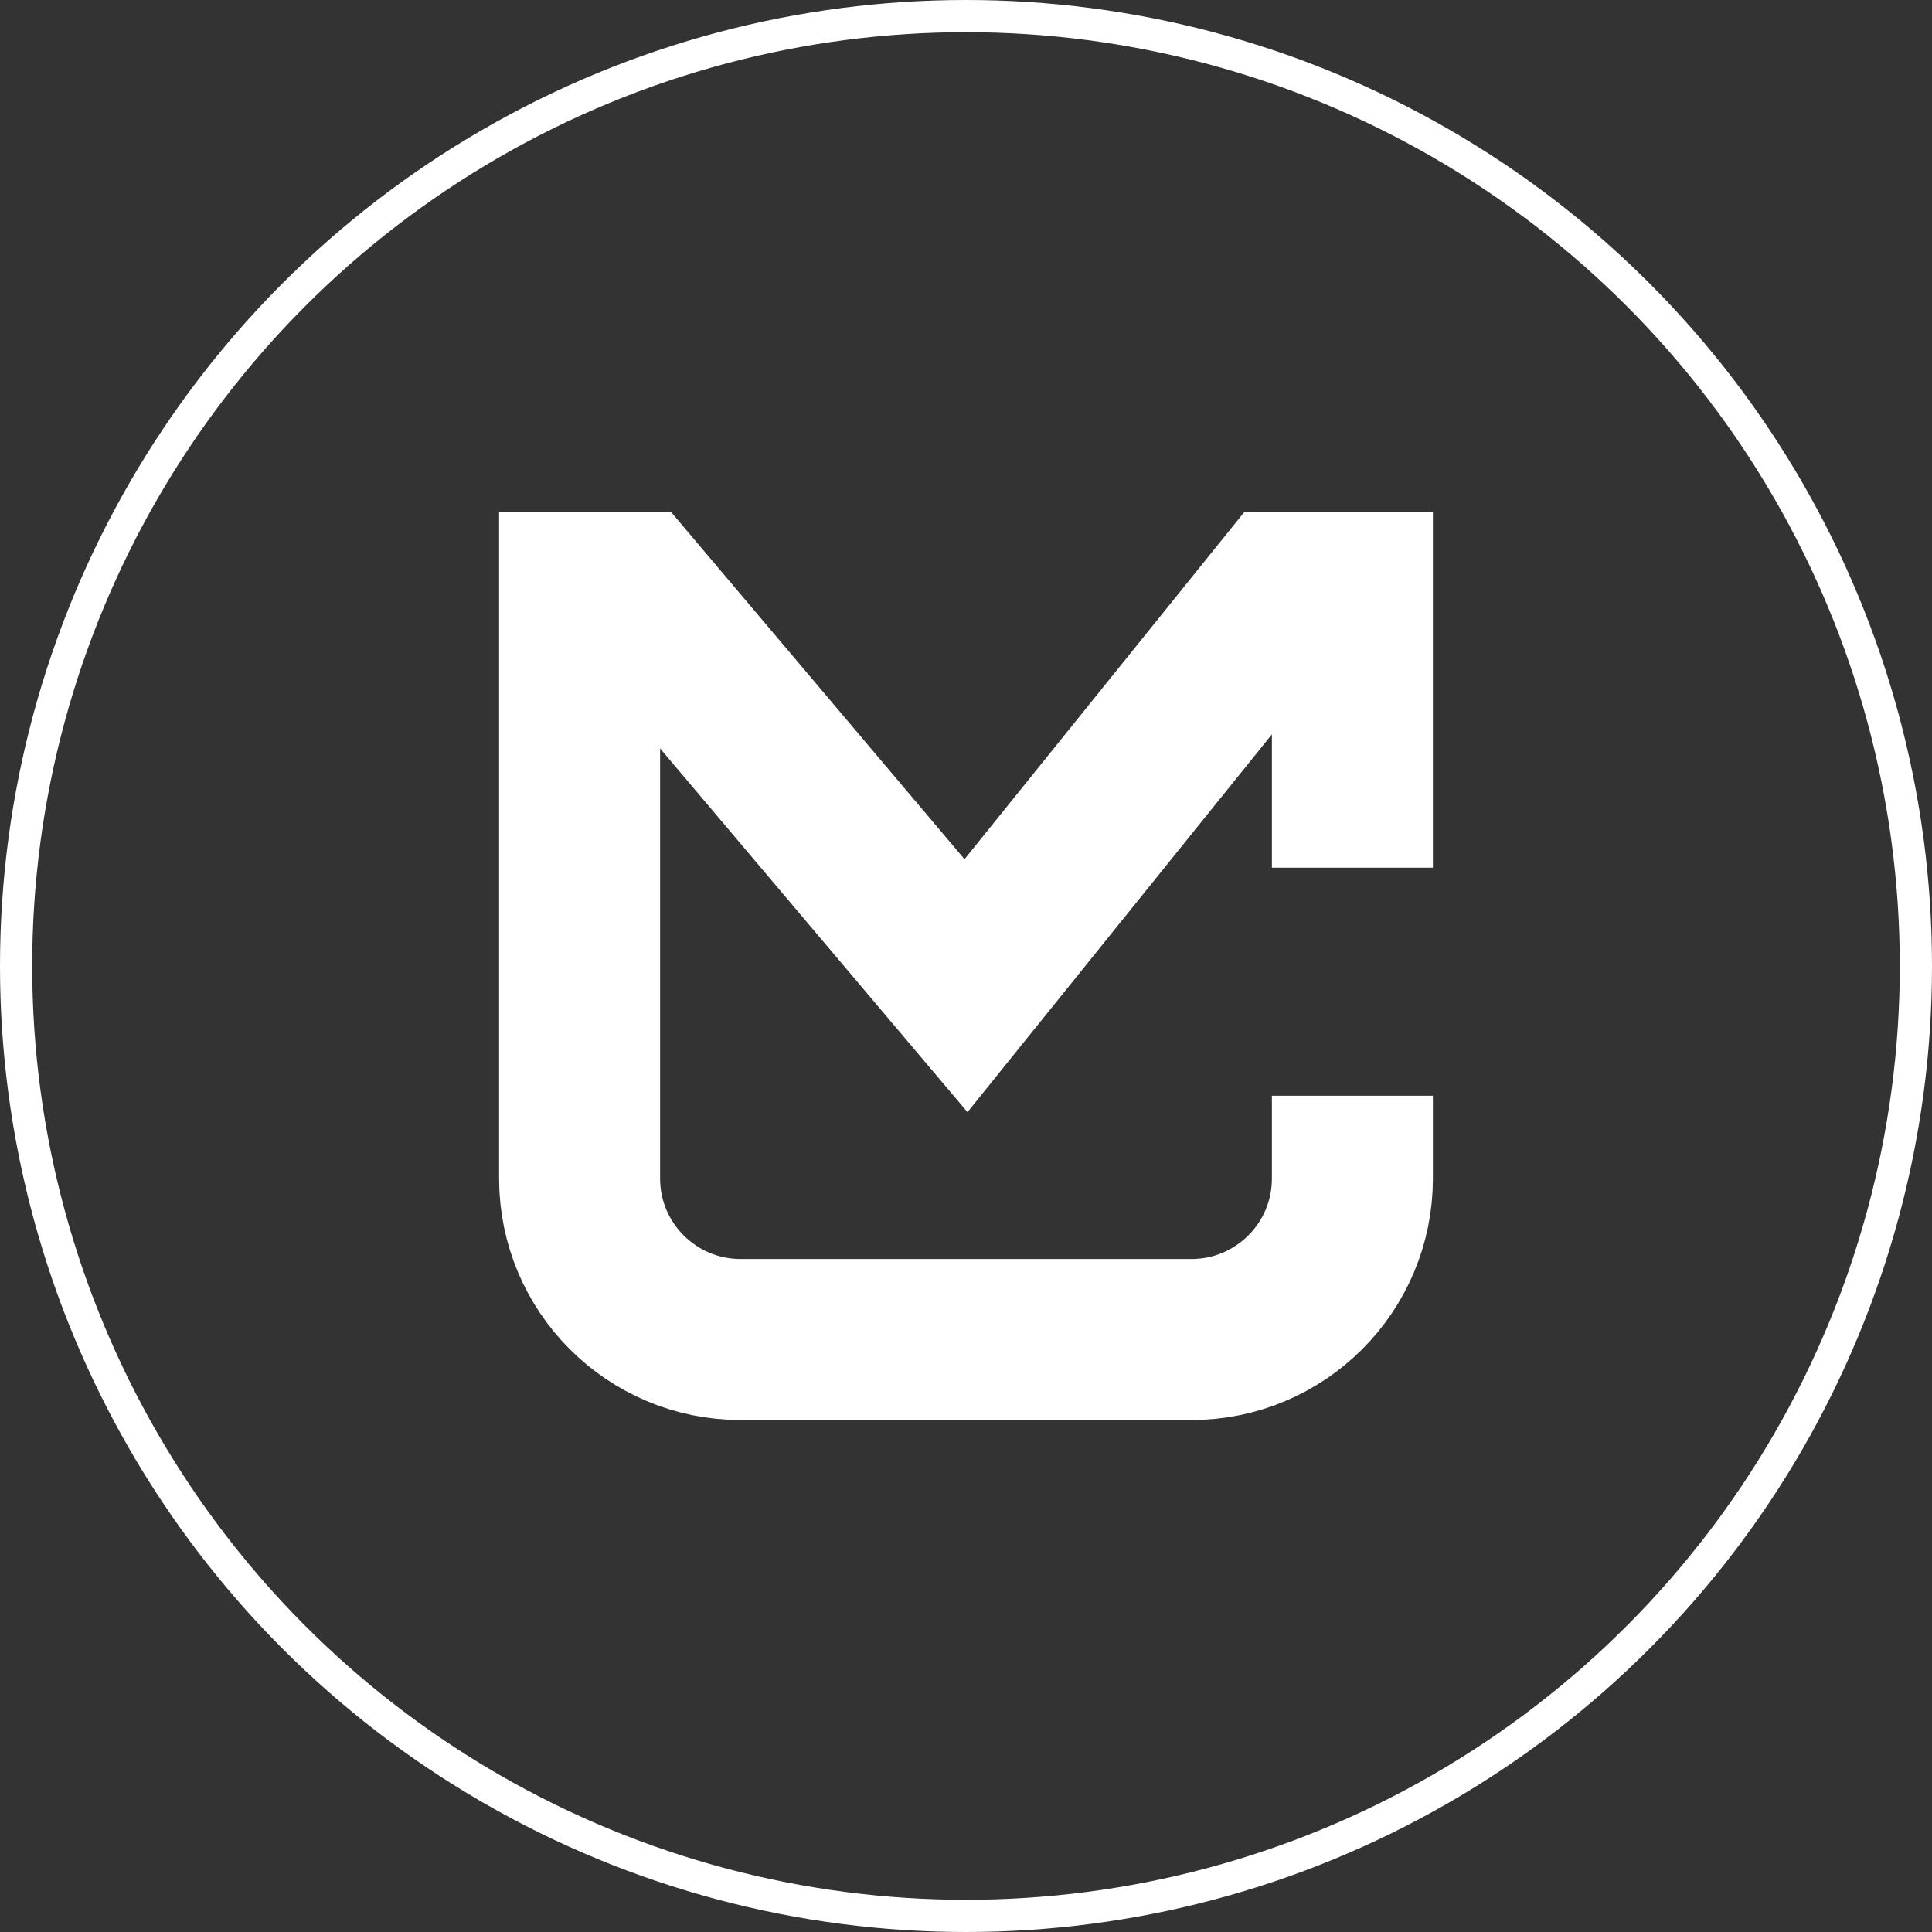 <svg width="60" height="60" viewBox="0 0 60 60" fill="none" xmlns="http://www.w3.org/2000/svg">
<rect x="0" y="0" width="60" height="60" fill="#333333" stroke="none"/>
<path d="M42 34.029V36.6C42 39.361 39.761 41.6 37 41.6H23C20.239 41.6 18 39.361 18 36.6V18.4H19.68L30 30.611L39.84 18.4H42V26.947" stroke="white" stroke-width="5"/>
<circle cx="30" cy="30" r="29.5" stroke="white"/>
</svg>
